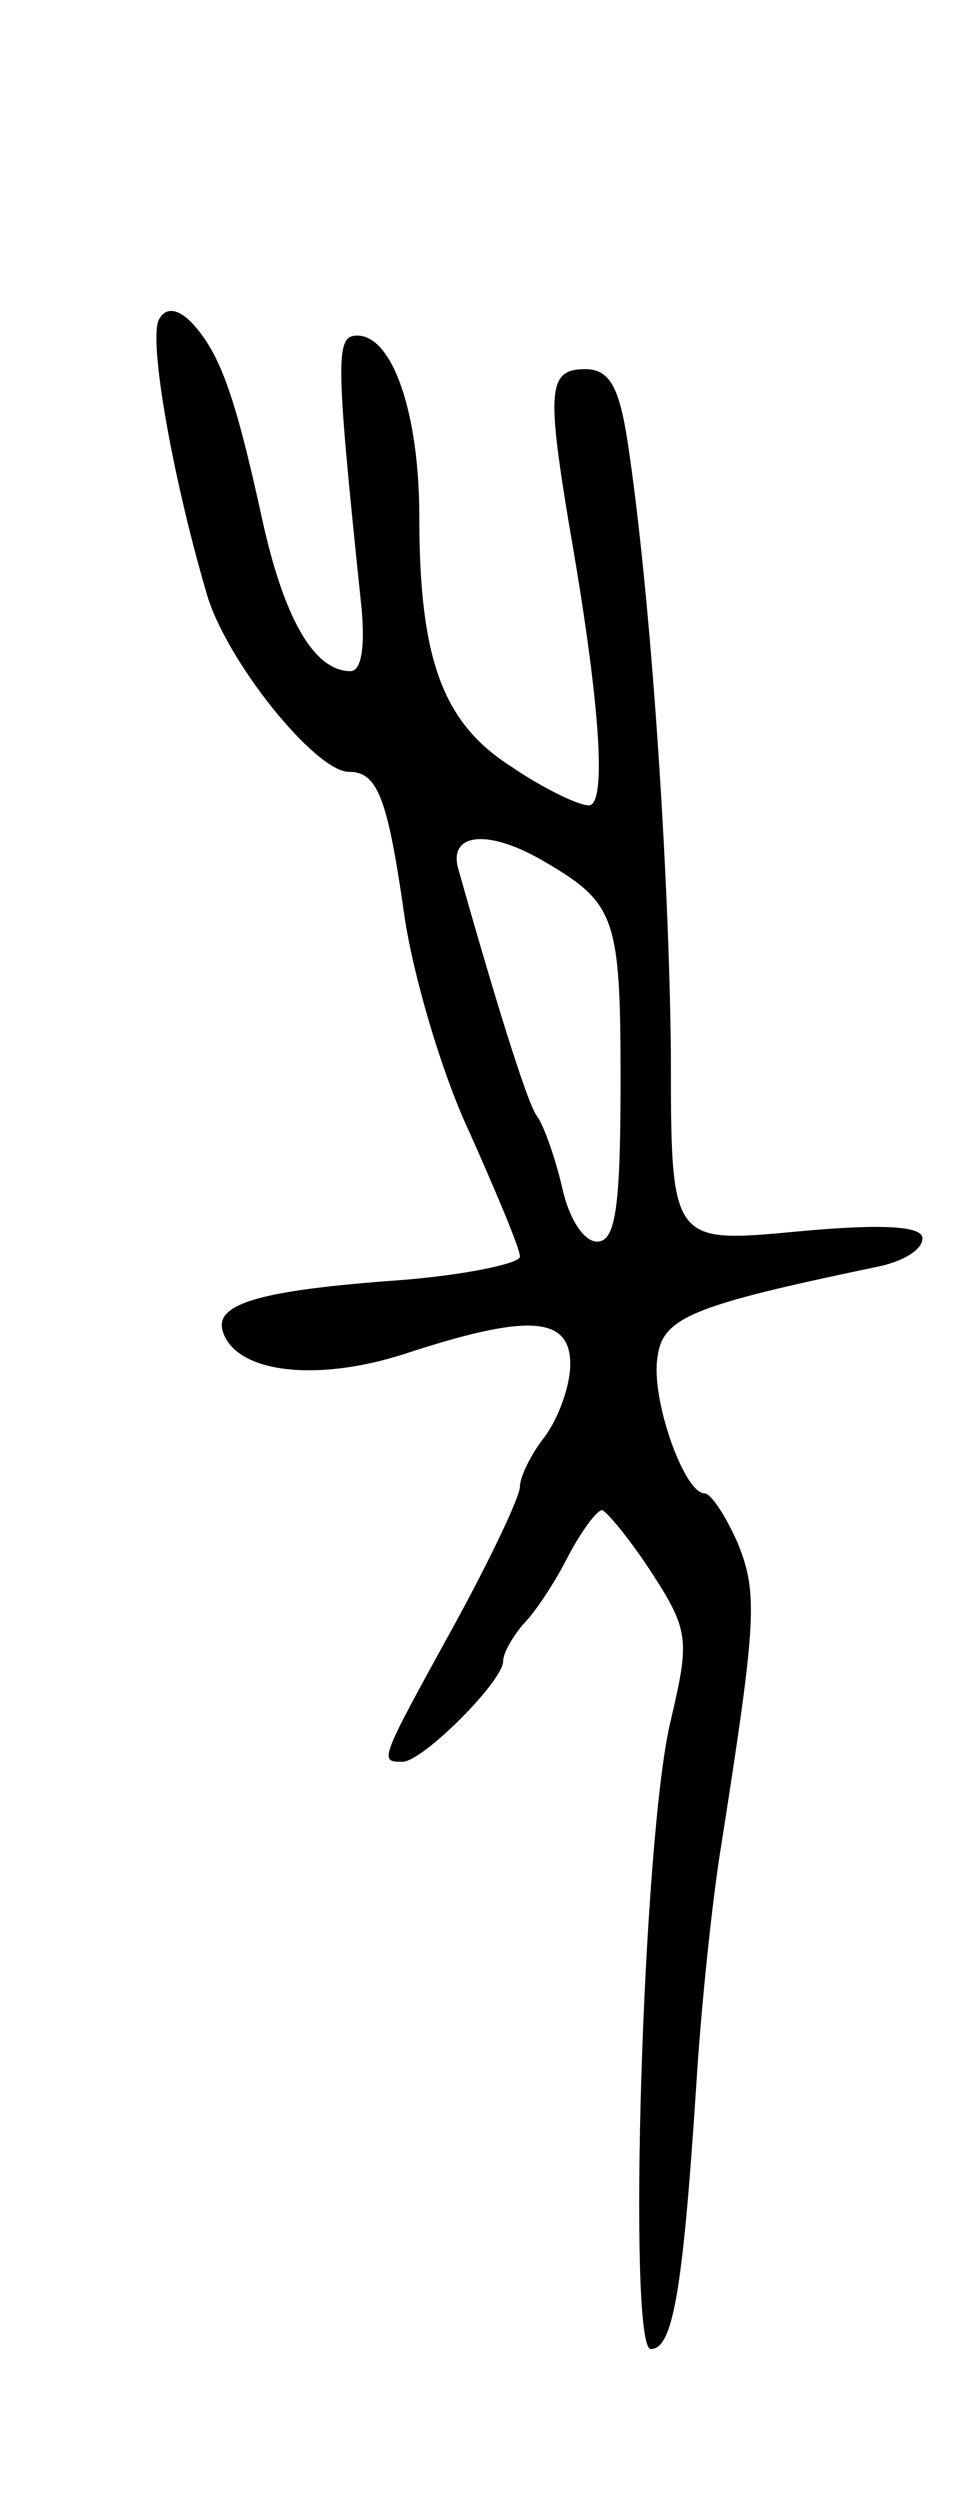 <svg version="1.0" xmlns="http://www.w3.org/2000/svg"
 width="57pt" height="149pt" viewBox="0 0 57 149"
 preserveAspectRatio="xMidYMid meet">
<g transform="translate(0,149) scale(0.1,-0.1)"
fill="#000000" stroke="none">
<path d="M95 1300 c-7 -11 8 -95 28 -163 11 -40 65 -107 85 -107 17 0 23 -15
33 -85 5 -35 22 -94 39 -130 16 -36 30 -69 30 -74 0 -4 -33 -11 -72 -14 -83
-6 -111 -14 -105 -31 8 -24 55 -30 108 -13 73 24 99 23 99 -6 0 -13 -7 -32
-15 -43 -8 -10 -15 -24 -15 -30 0 -6 -18 -44 -40 -84 -44 -80 -44 -80 -30 -80
12 0 60 48 60 60 0 5 6 15 12 22 7 7 19 25 27 41 8 15 17 27 20 27 3 -1 17
-18 30 -38 22 -34 22 -40 11 -87 -17 -69 -26 -375 -12 -375 13 0 19 33 27 155
3 50 10 115 15 145 21 134 22 150 10 180 -7 16 -16 30 -20 30 -12 0 -32 56
-28 81 3 24 21 31 131 54 15 3 27 10 27 17 0 7 -22 9 -75 4 -75 -7 -75 -7 -75
106 -1 108 -12 275 -26 366 -5 32 -11 42 -25 42 -22 0 -23 -12 -10 -91 19
-108 23 -169 12 -169 -6 0 -27 10 -46 23 -41 26 -55 64 -55 149 0 62 -16 108
-37 108 -13 0 -13 -13 2 -157 3 -26 1 -43 -6 -43 -22 0 -40 32 -53 92 -16 73
-25 98 -42 116 -8 8 -15 9 -19 2z m227 -322 c45 -26 48 -33 48 -132 0 -76 -3
-96 -14 -96 -8 0 -17 14 -21 33 -4 17 -11 37 -15 42 -6 8 -27 77 -47 148 -5
20 17 23 49 5z"/>
</g>
</svg>
